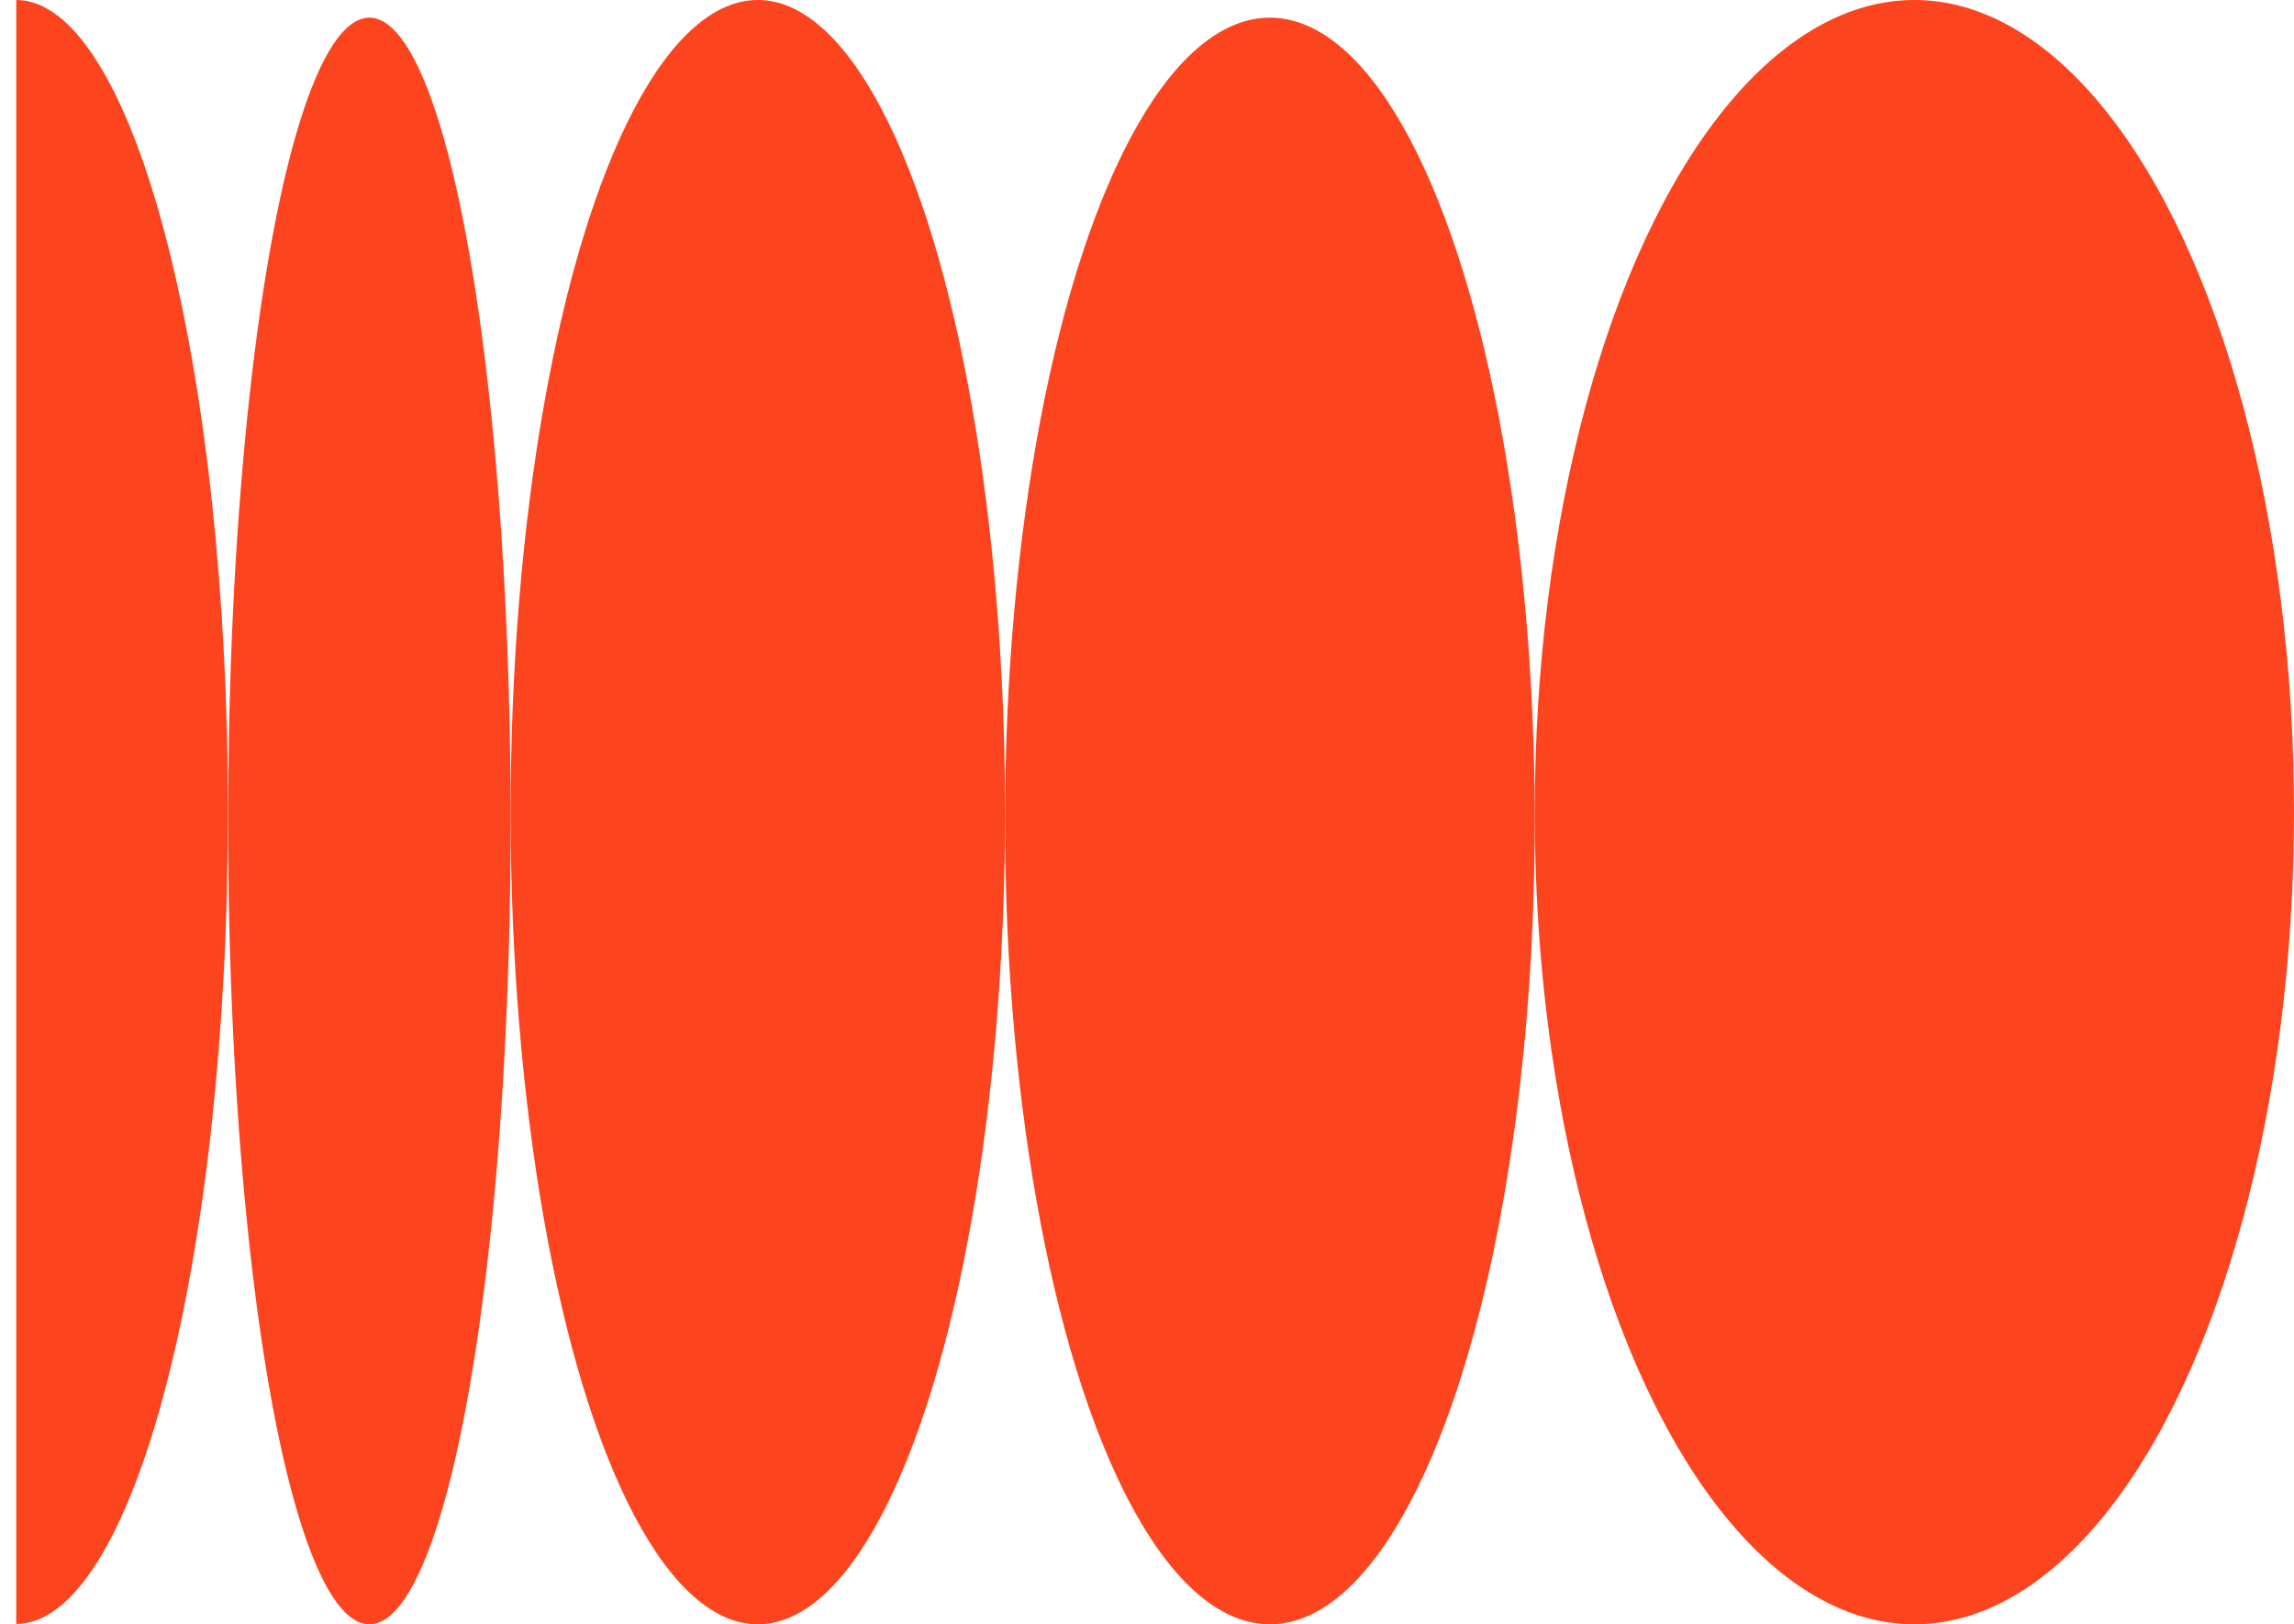 <svg xmlns="http://www.w3.org/2000/svg" id="Capa_1" data-name="Capa 1" viewBox="0 0 129.92 92"><defs><style>.cls-1{fill:#fc441e}</style></defs><path d="M.92 0C2.5 0 4.06 1.19 5.51 3.5c1.46 2.31 2.78 5.7 3.89 9.97 1.11 4.27 2 9.34 2.6 14.92.6 5.58.91 11.56.91 17.6s-.31 12.02-.91 17.6c-.6 5.58-1.49 10.65-2.6 14.92s-2.44 7.66-3.89 9.97c-1.46 2.31-3.02 3.5-4.59 3.5V0Z" class="cls-1"/><ellipse cx="108.42" cy="46" class="cls-1" rx="21.5" ry="46"/><ellipse cx="71.92" cy="46.5" class="cls-1" rx="15" ry="45.5"/><ellipse cx="42.92" cy="46" class="cls-1" rx="14" ry="46"/><ellipse cx="20.92" cy="46.5" class="cls-1" rx="8" ry="45.5"/></svg>